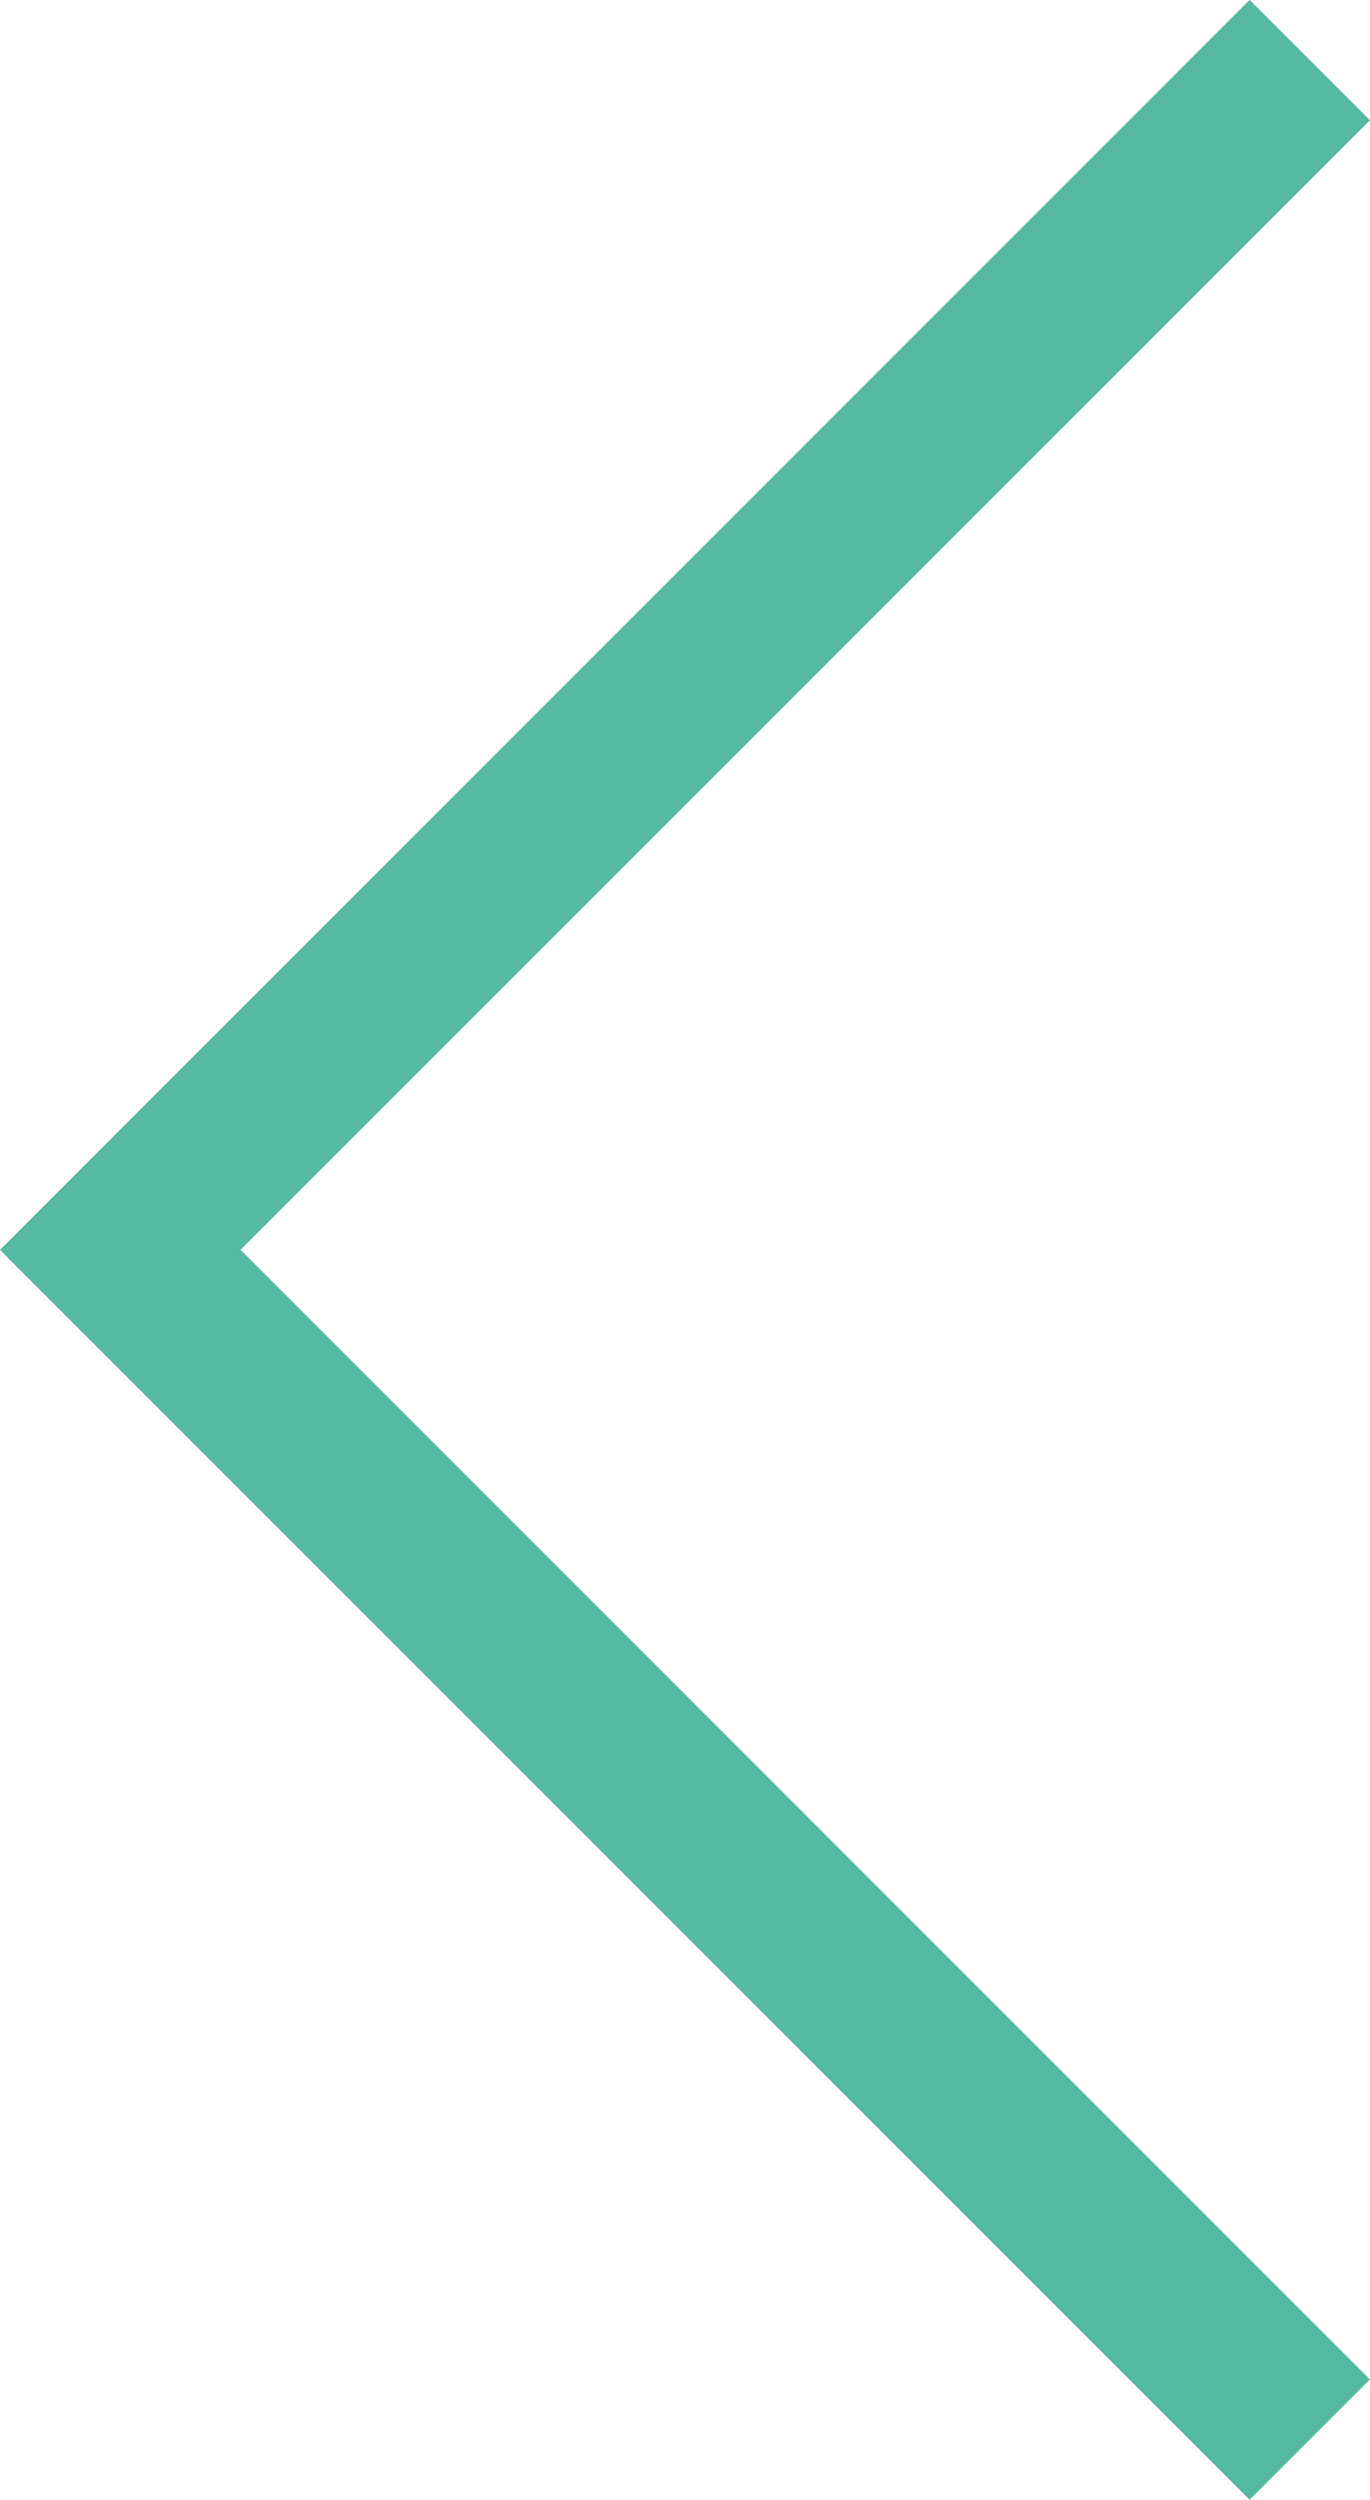 <svg xmlns="http://www.w3.org/2000/svg" width="8.053" height="14.691" viewBox="0 0 8.053 14.691">
  <path id="パス_10588" data-name="パス 10588" d="M14687.647,1623l-6.992,6.992,6.992,6.992" transform="translate(-14679.948 -1622.647)" fill="none" stroke="#56b9a1" stroke-width="1"/>
</svg>
